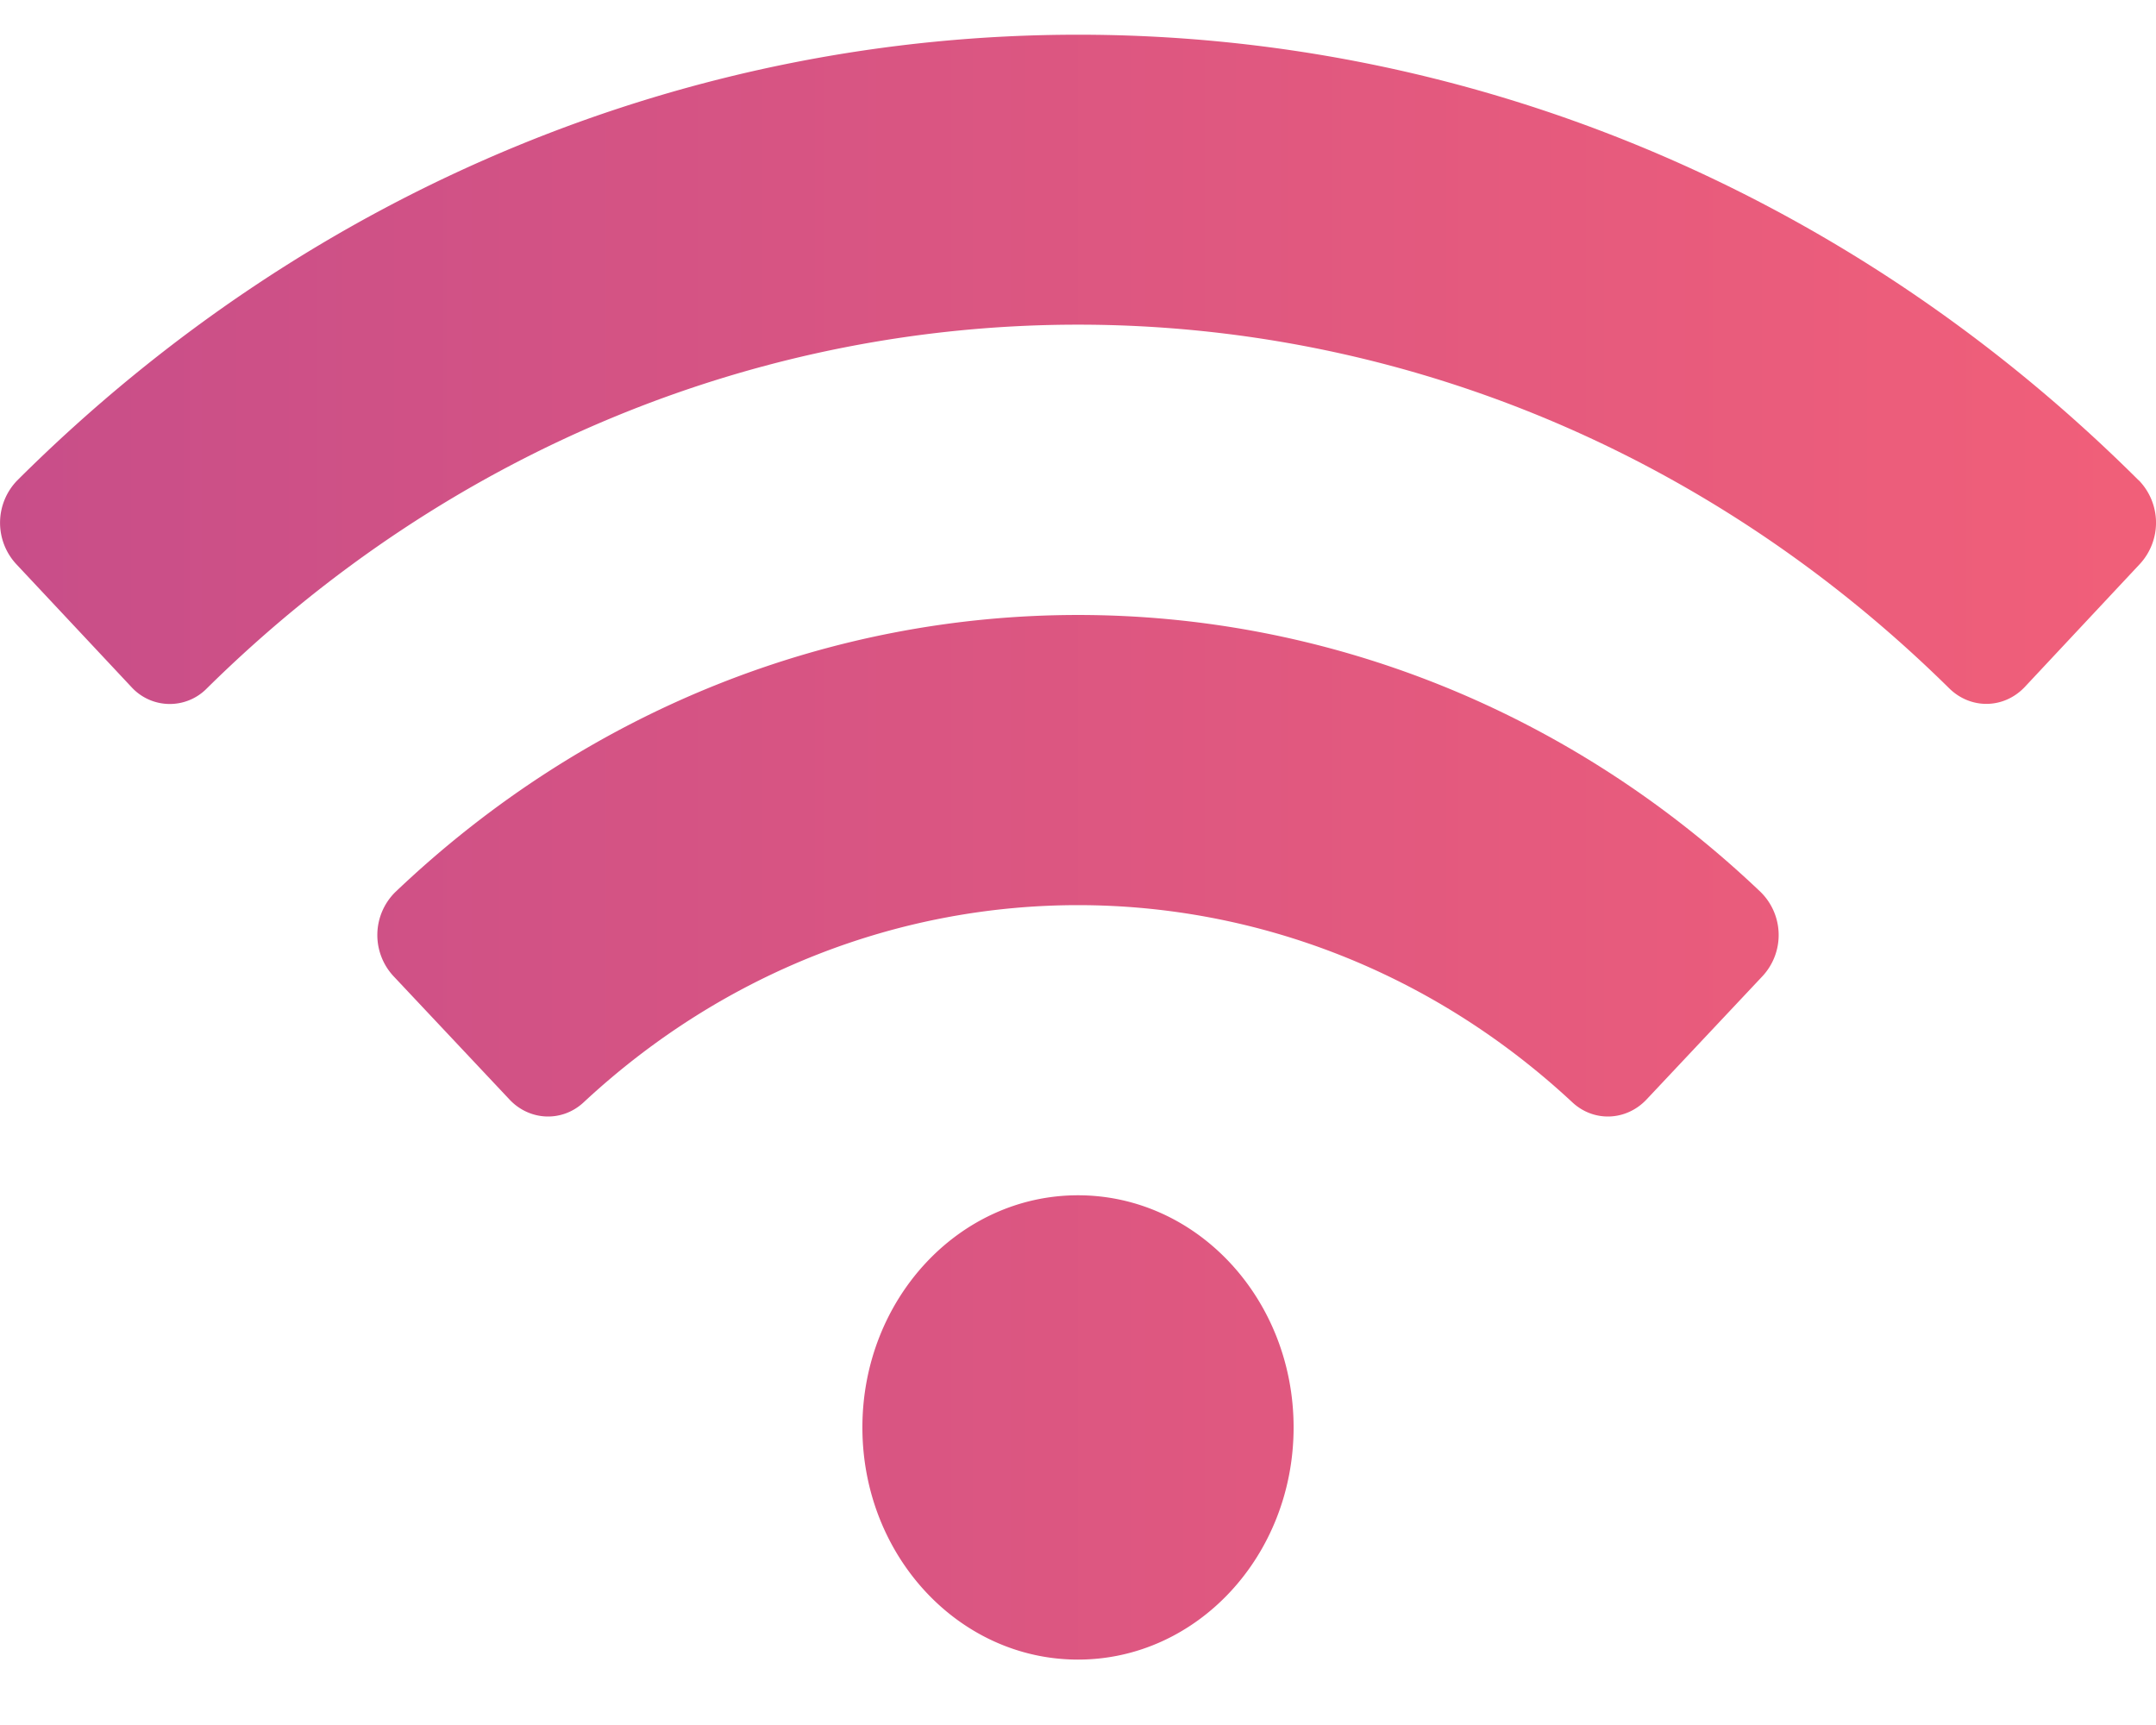 <svg xmlns="http://www.w3.org/2000/svg" fill="none" viewBox="0 0 15 12">
  <path fill="url(#paint0_linear)" d="M14.88 3.342C10.729-.793 4.27-.791.12 3.342a.423.423 0 00-.009.58l.803.857a.361.361 0 00.525.01c3.42-3.374 8.702-3.374 12.123 0 .15.147.38.143.525-.01l.802-.857a.423.423 0 00-.008-.58zM7.5 8.315c-.829 0-1.5.723-1.5 1.615s.671 1.615 1.5 1.615S9 10.822 9 9.93s-.671-1.615-1.5-1.615zm4.75-2.109c-2.701-2.572-6.802-2.569-9.5 0a.42.42 0 00-.013.584l.807.858c.14.15.367.16.517.02 1.967-1.83 4.915-1.827 6.878 0 .15.14.376.13.517-.02l.807-.858a.42.42 0 00-.013-.584z"/>
  <defs>
    <linearGradient id="paint0_linear" x1="0" x2="15" y1="5.893" y2="5.893" gradientUnits="userSpaceOnUse">
      <stop stop-color="#C84E89"/>
      <stop offset="1" stop-color="#F15F79"/>
    </linearGradient>
  </defs>
</svg>